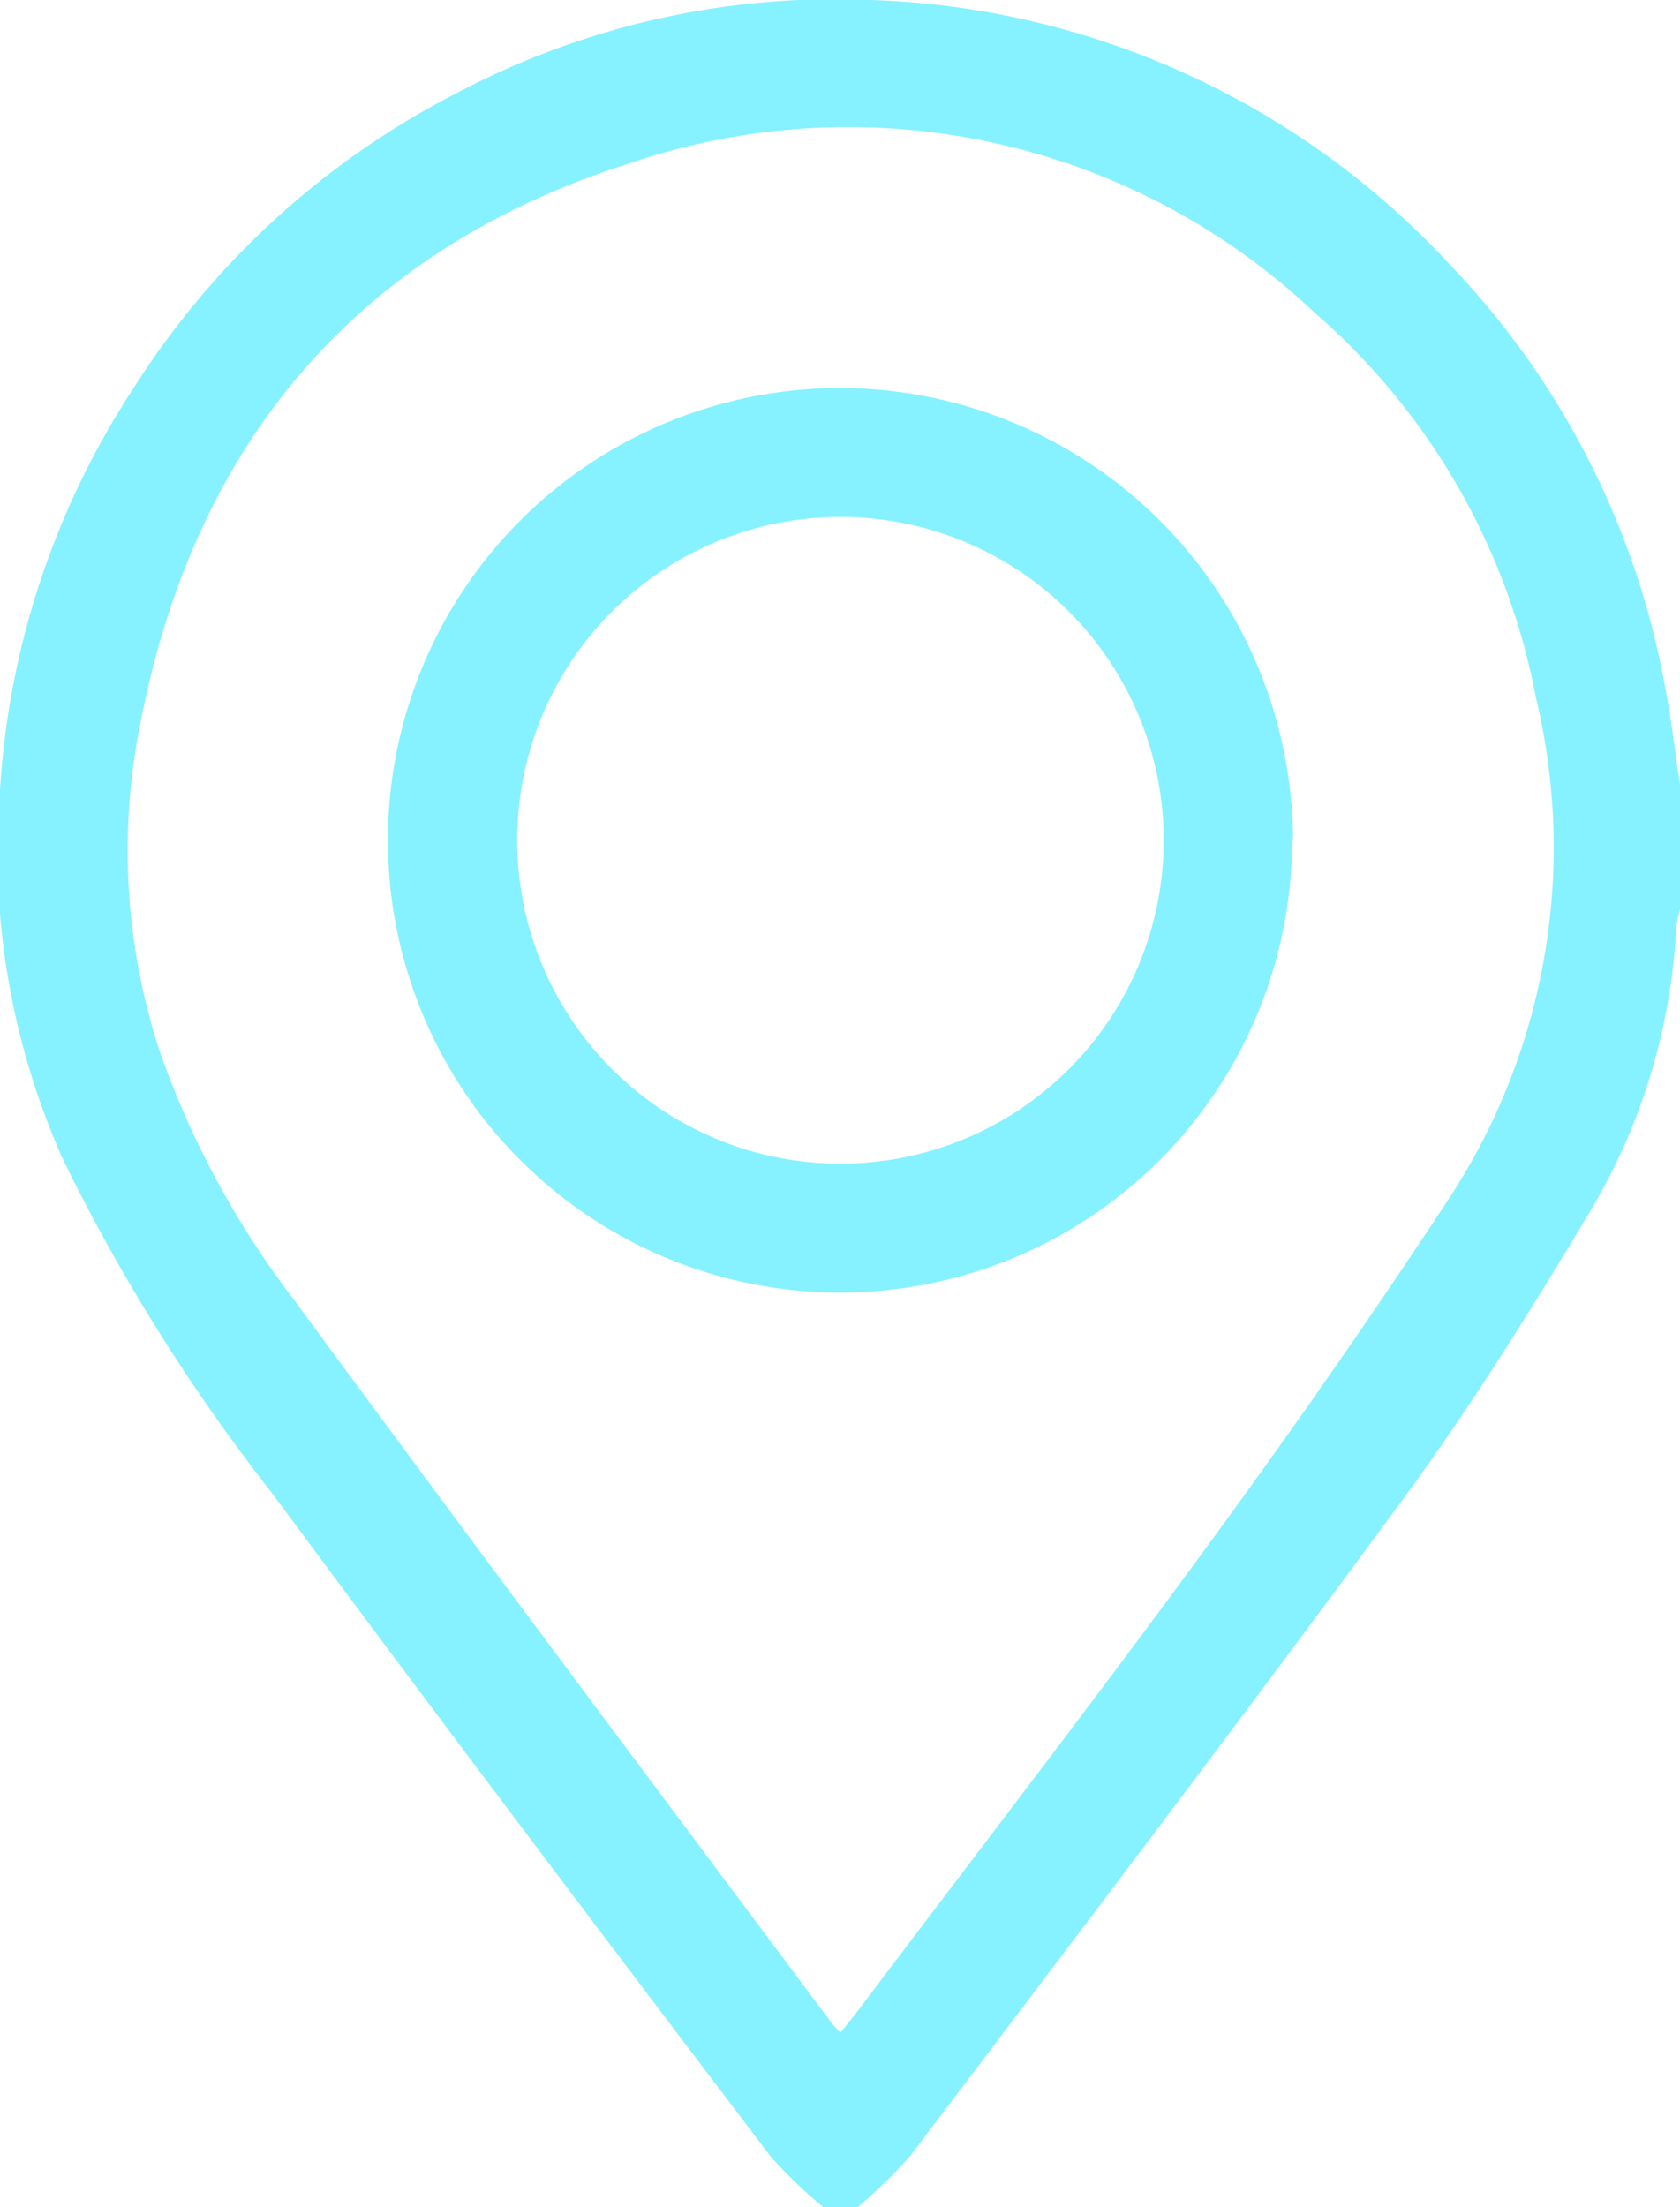 <svg xmlns="http://www.w3.org/2000/svg" xmlns:xlink="http://www.w3.org/1999/xlink" viewBox="0 0 36.38 47.78"><defs><style>.cls-1{fill:none;}.cls-2{clip-path:url(#clip-path);}.cls-3{isolation:isolate;}.cls-4{clip-path:url(#clip-path-2);}.cls-5{fill:#86f1ff;}</style><clipPath id="clip-path" transform="translate(0 0)"><rect class="cls-1" width="36.38" height="47.78"/></clipPath><clipPath id="clip-path-2" transform="translate(0 0)"><rect class="cls-1" x="-0.17" width="36.96" height="48.05"/></clipPath></defs><g id="Capa_2" data-name="Capa 2"><g id="Capa_1-2" data-name="Capa 1"><g class="cls-2"><g class="cls-3"><g class="cls-4"><path class="cls-5" d="M18.2,44l.33-.41c2.26-3,4.57-6,6.79-9s4.17-5.77,6.12-8.74a13.87,13.87,0,0,0,1.82-10.75,14.63,14.63,0,0,0-4.79-8.33A14.7,14.7,0,0,0,13.62,3.54C7.77,5.4,4.23,9.55,3.05,15.61a13.91,13.91,0,0,0,.42,7.18,19.41,19.41,0,0,0,2.9,5.35C10.21,33.37,14.11,38.57,18,43.78c.05.07.12.13.21.24m-.38,3.76a10.08,10.08,0,0,1-1.15-1.11C13.06,41.9,9.45,37.13,5.89,32.32a40.77,40.77,0,0,1-4.52-7.21A16.32,16.32,0,0,1,0,17.1,17.84,17.84,0,0,1,2.9,8.39,18,18,0,0,1,9.92,2a17.52,17.52,0,0,1,8.94-2A17.87,17.87,0,0,1,31.38,5.71a17.77,17.77,0,0,1,4.67,9.12c.14.71.22,1.44.33,2.15v2.71a2.33,2.33,0,0,0-.08.36,13.27,13.27,0,0,1-1.8,6.06c-1.27,2.13-2.59,4.25-4.05,6.25-3.53,4.81-7.14,9.55-10.74,14.31a10.88,10.88,0,0,1-1.14,1.11Z" transform="translate(0 0)"/><path class="cls-5" d="M18.2,25.19a7,7,0,1,0-7-7,7,7,0,0,0,7,7m9.78-7A9.79,9.79,0,1,1,18.2,8.4,9.82,9.82,0,0,1,28,18.2" transform="translate(0 0)"/></g></g></g></g></g></svg>
